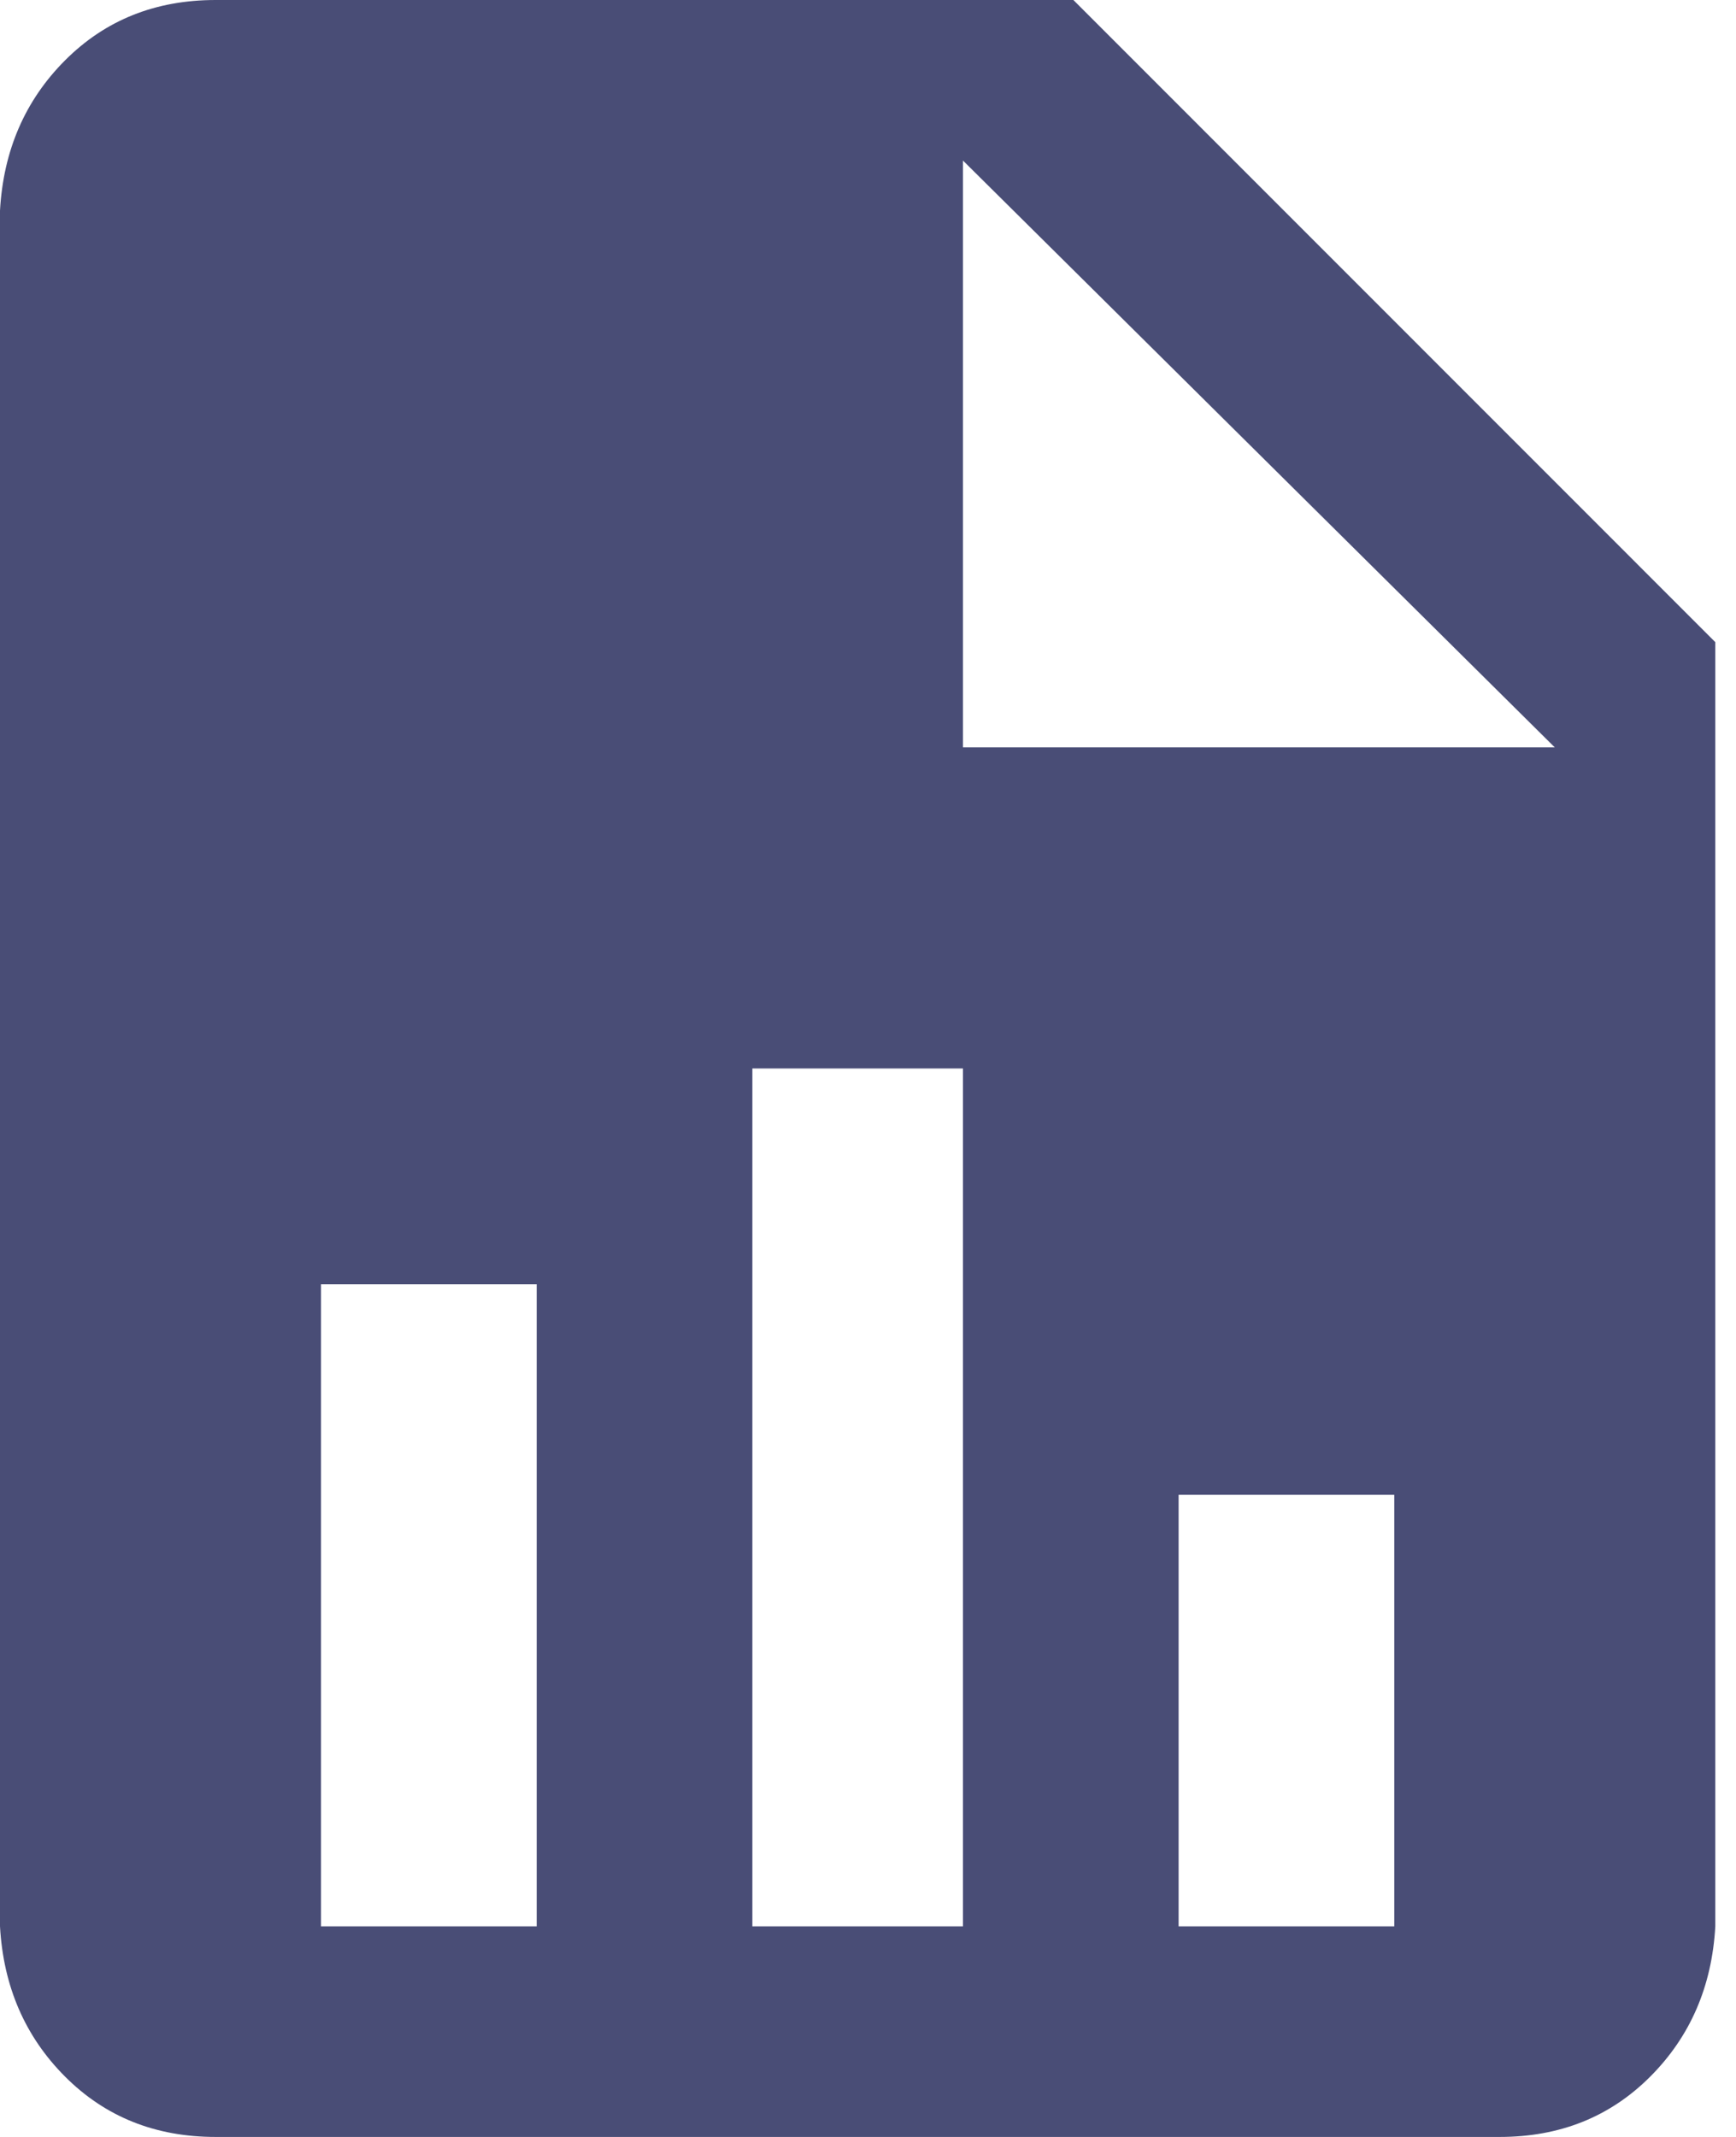 ﻿<?xml version="1.0" encoding="utf-8"?>
<svg version="1.1" xmlns:xlink="http://www.w3.org/1999/xlink" width="13px" height="16px" xmlns="http://www.w3.org/2000/svg">
  <g transform="matrix(1 0 0 1 -22 -96 )">
    <path d="M 1.615 16  C 1.164 16  0.789 15.85  0.488 15.549  C 0.188 15.249  0.025 14.873  0 14.423  C 0 14.423  0 1.577  0 1.577  C 0.025 1.127  0.188 0.751  0.488 0.451  C 0.789 0.15  1.164 0  1.615 0  C 1.615 0  8.038 0  8.038 0  L 12.845 4.808  C 12.845 4.808  12.845 14.423  12.845 14.423  C 12.82 14.873  12.657 15.249  12.357 15.549  C 12.056 15.85  11.681 16  11.23 16  C 11.23 16  1.615 16  1.615 16  Z M 11.643 5.596  L 7.211 1.202  L 7.211 5.596  L 11.643 5.596  Z M 2.404 14.423  L 4.019 14.423  L 4.019 9.615  L 2.404 9.615  L 2.404 14.423  Z M 7.211 14.423  L 7.211 8  L 5.634 8  L 5.634 14.423  L 7.211 14.423  Z M 10.441 11.192  L 8.826 11.192  L 8.826 14.423  L 10.441 14.423  L 10.441 11.192  Z " fill-rule="nonzero" fill="#494d76" stroke="none" transform="matrix(1 0 0 1 22 96 )" />
  </g>
</svg>